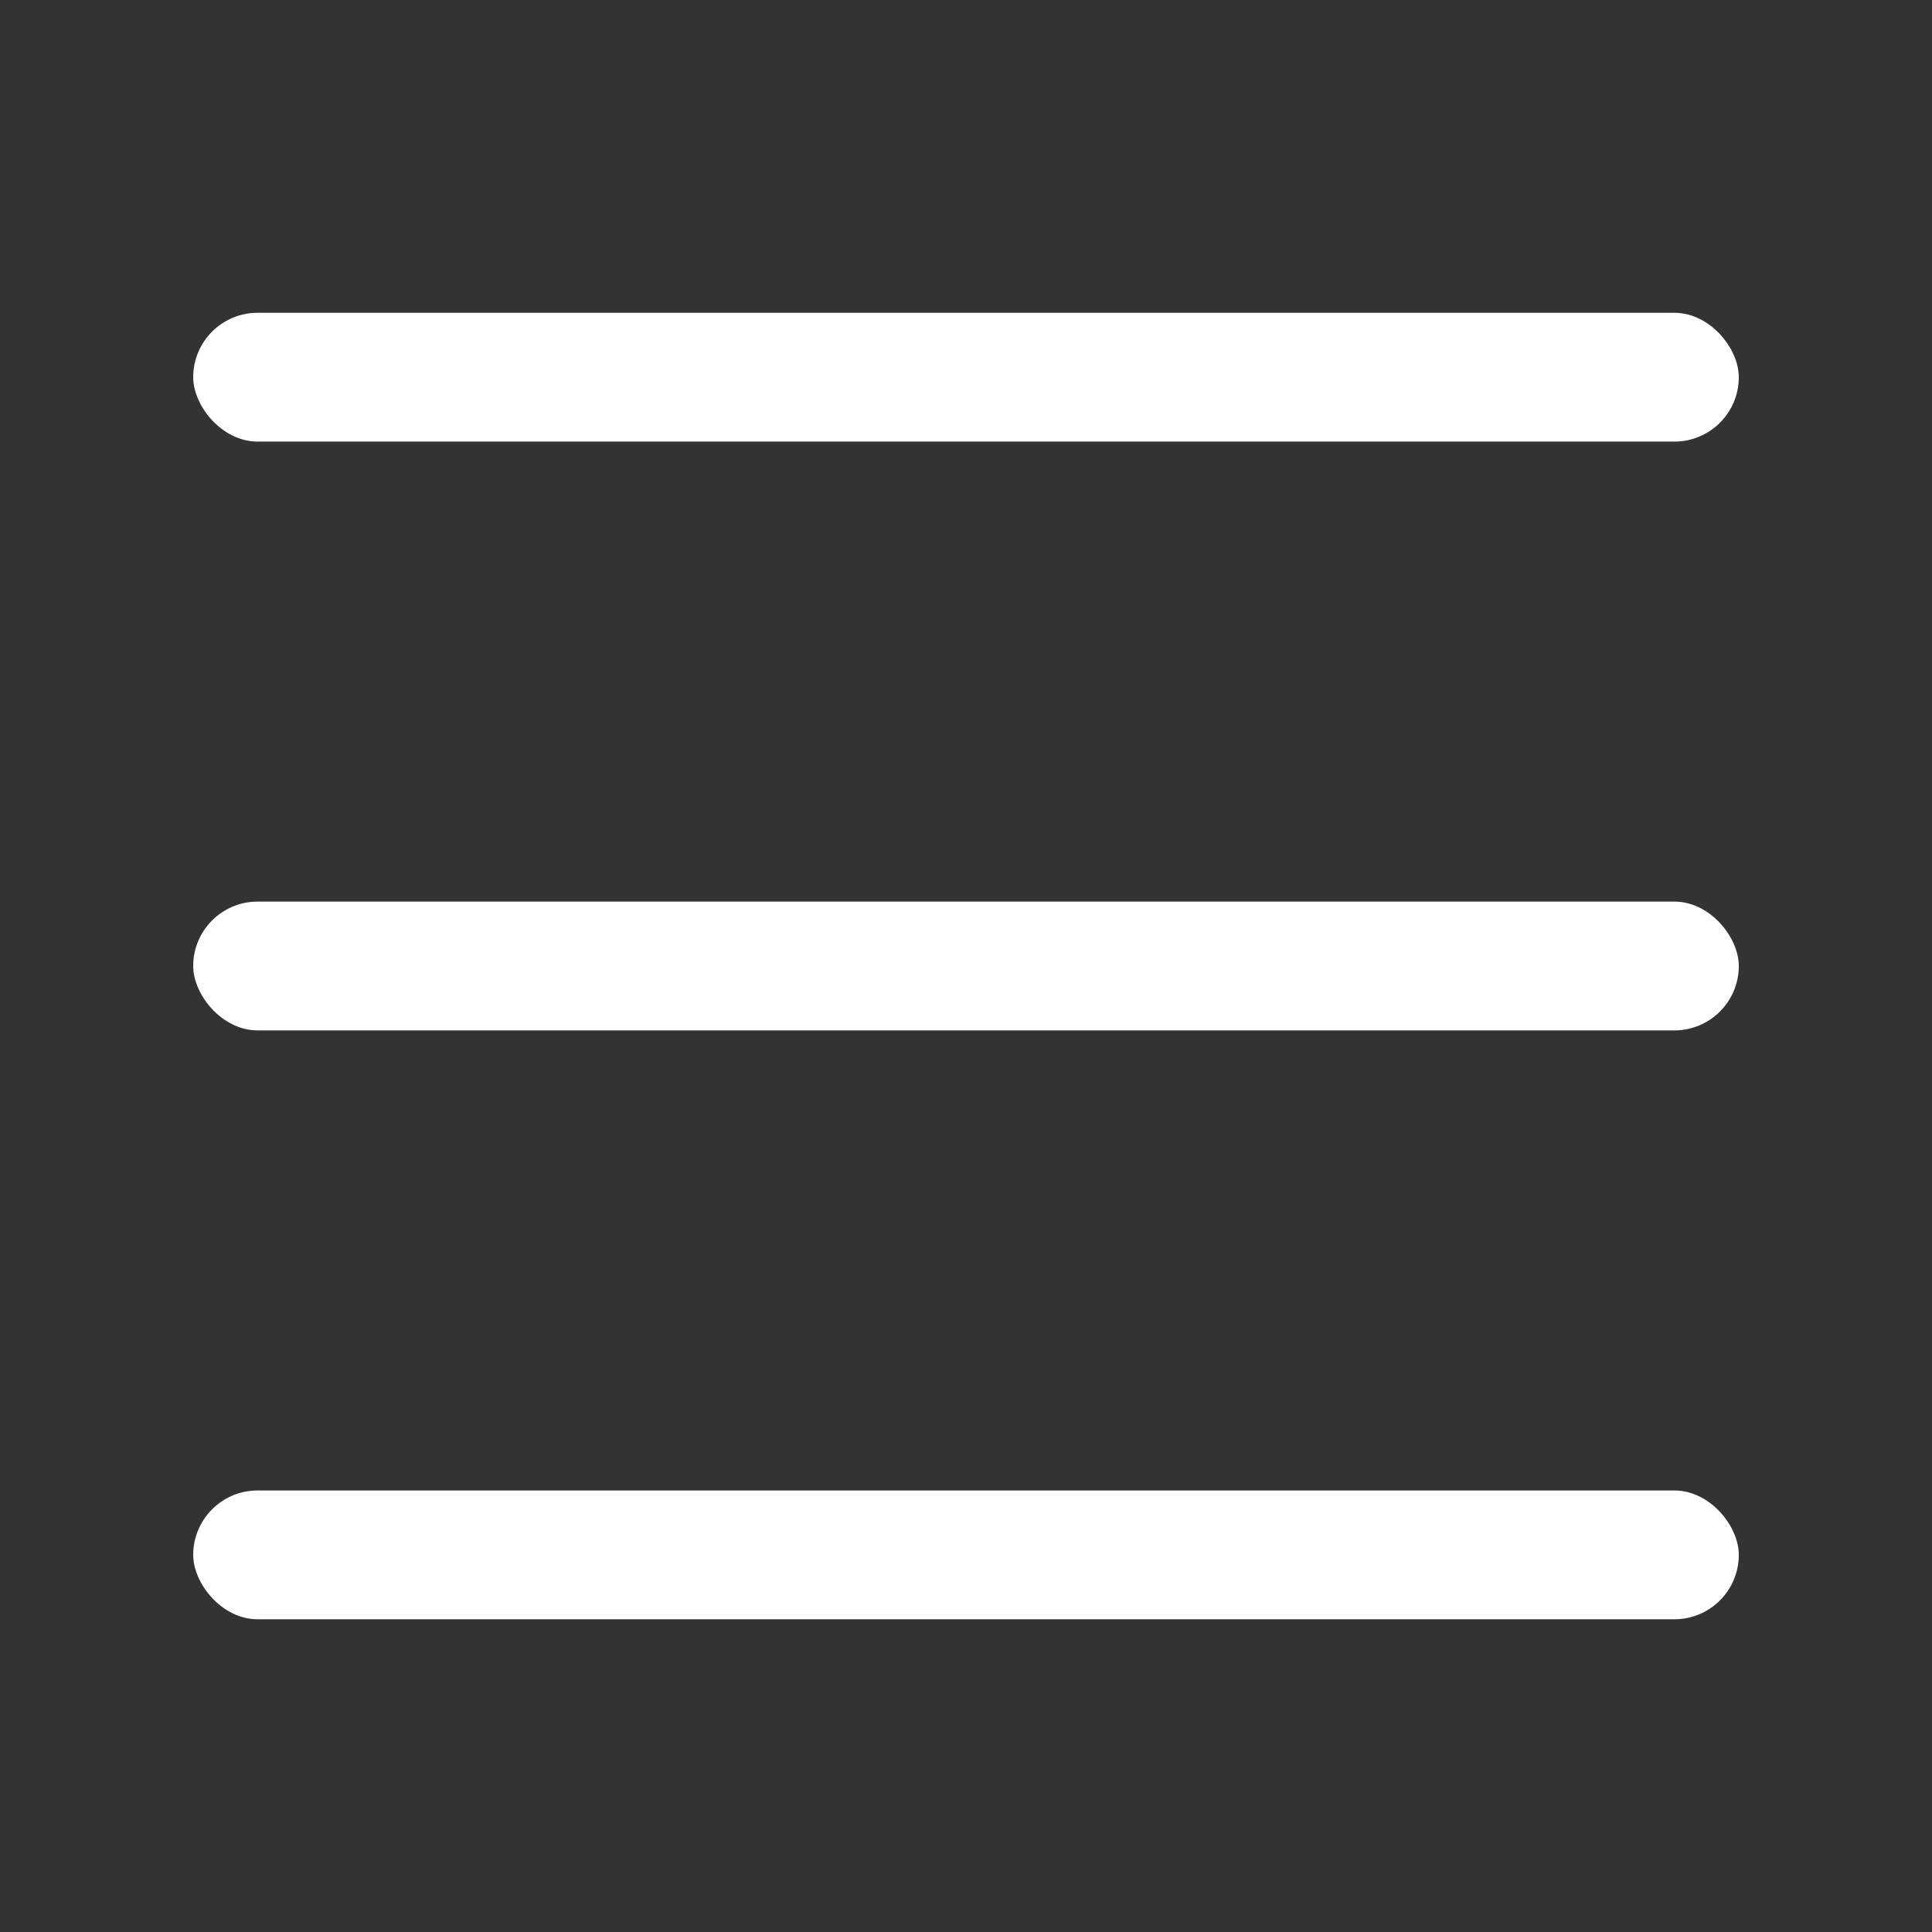 <svg width="30" height="30" viewBox="0 0 30 30" fill="none" xmlns="http://www.w3.org/2000/svg">
<rect x="0" y="0" width="30" height="30" fill="#333333" stroke="none"/>
<rect x="3" y="4.857" width="24" height="2" rx="1" fill="white"/>
<rect x="3" y="23.144" width="24" height="2" rx="1" fill="white"/>
<rect x="3" y="14" width="24" height="2" rx="1" fill="white"/>
</svg>
